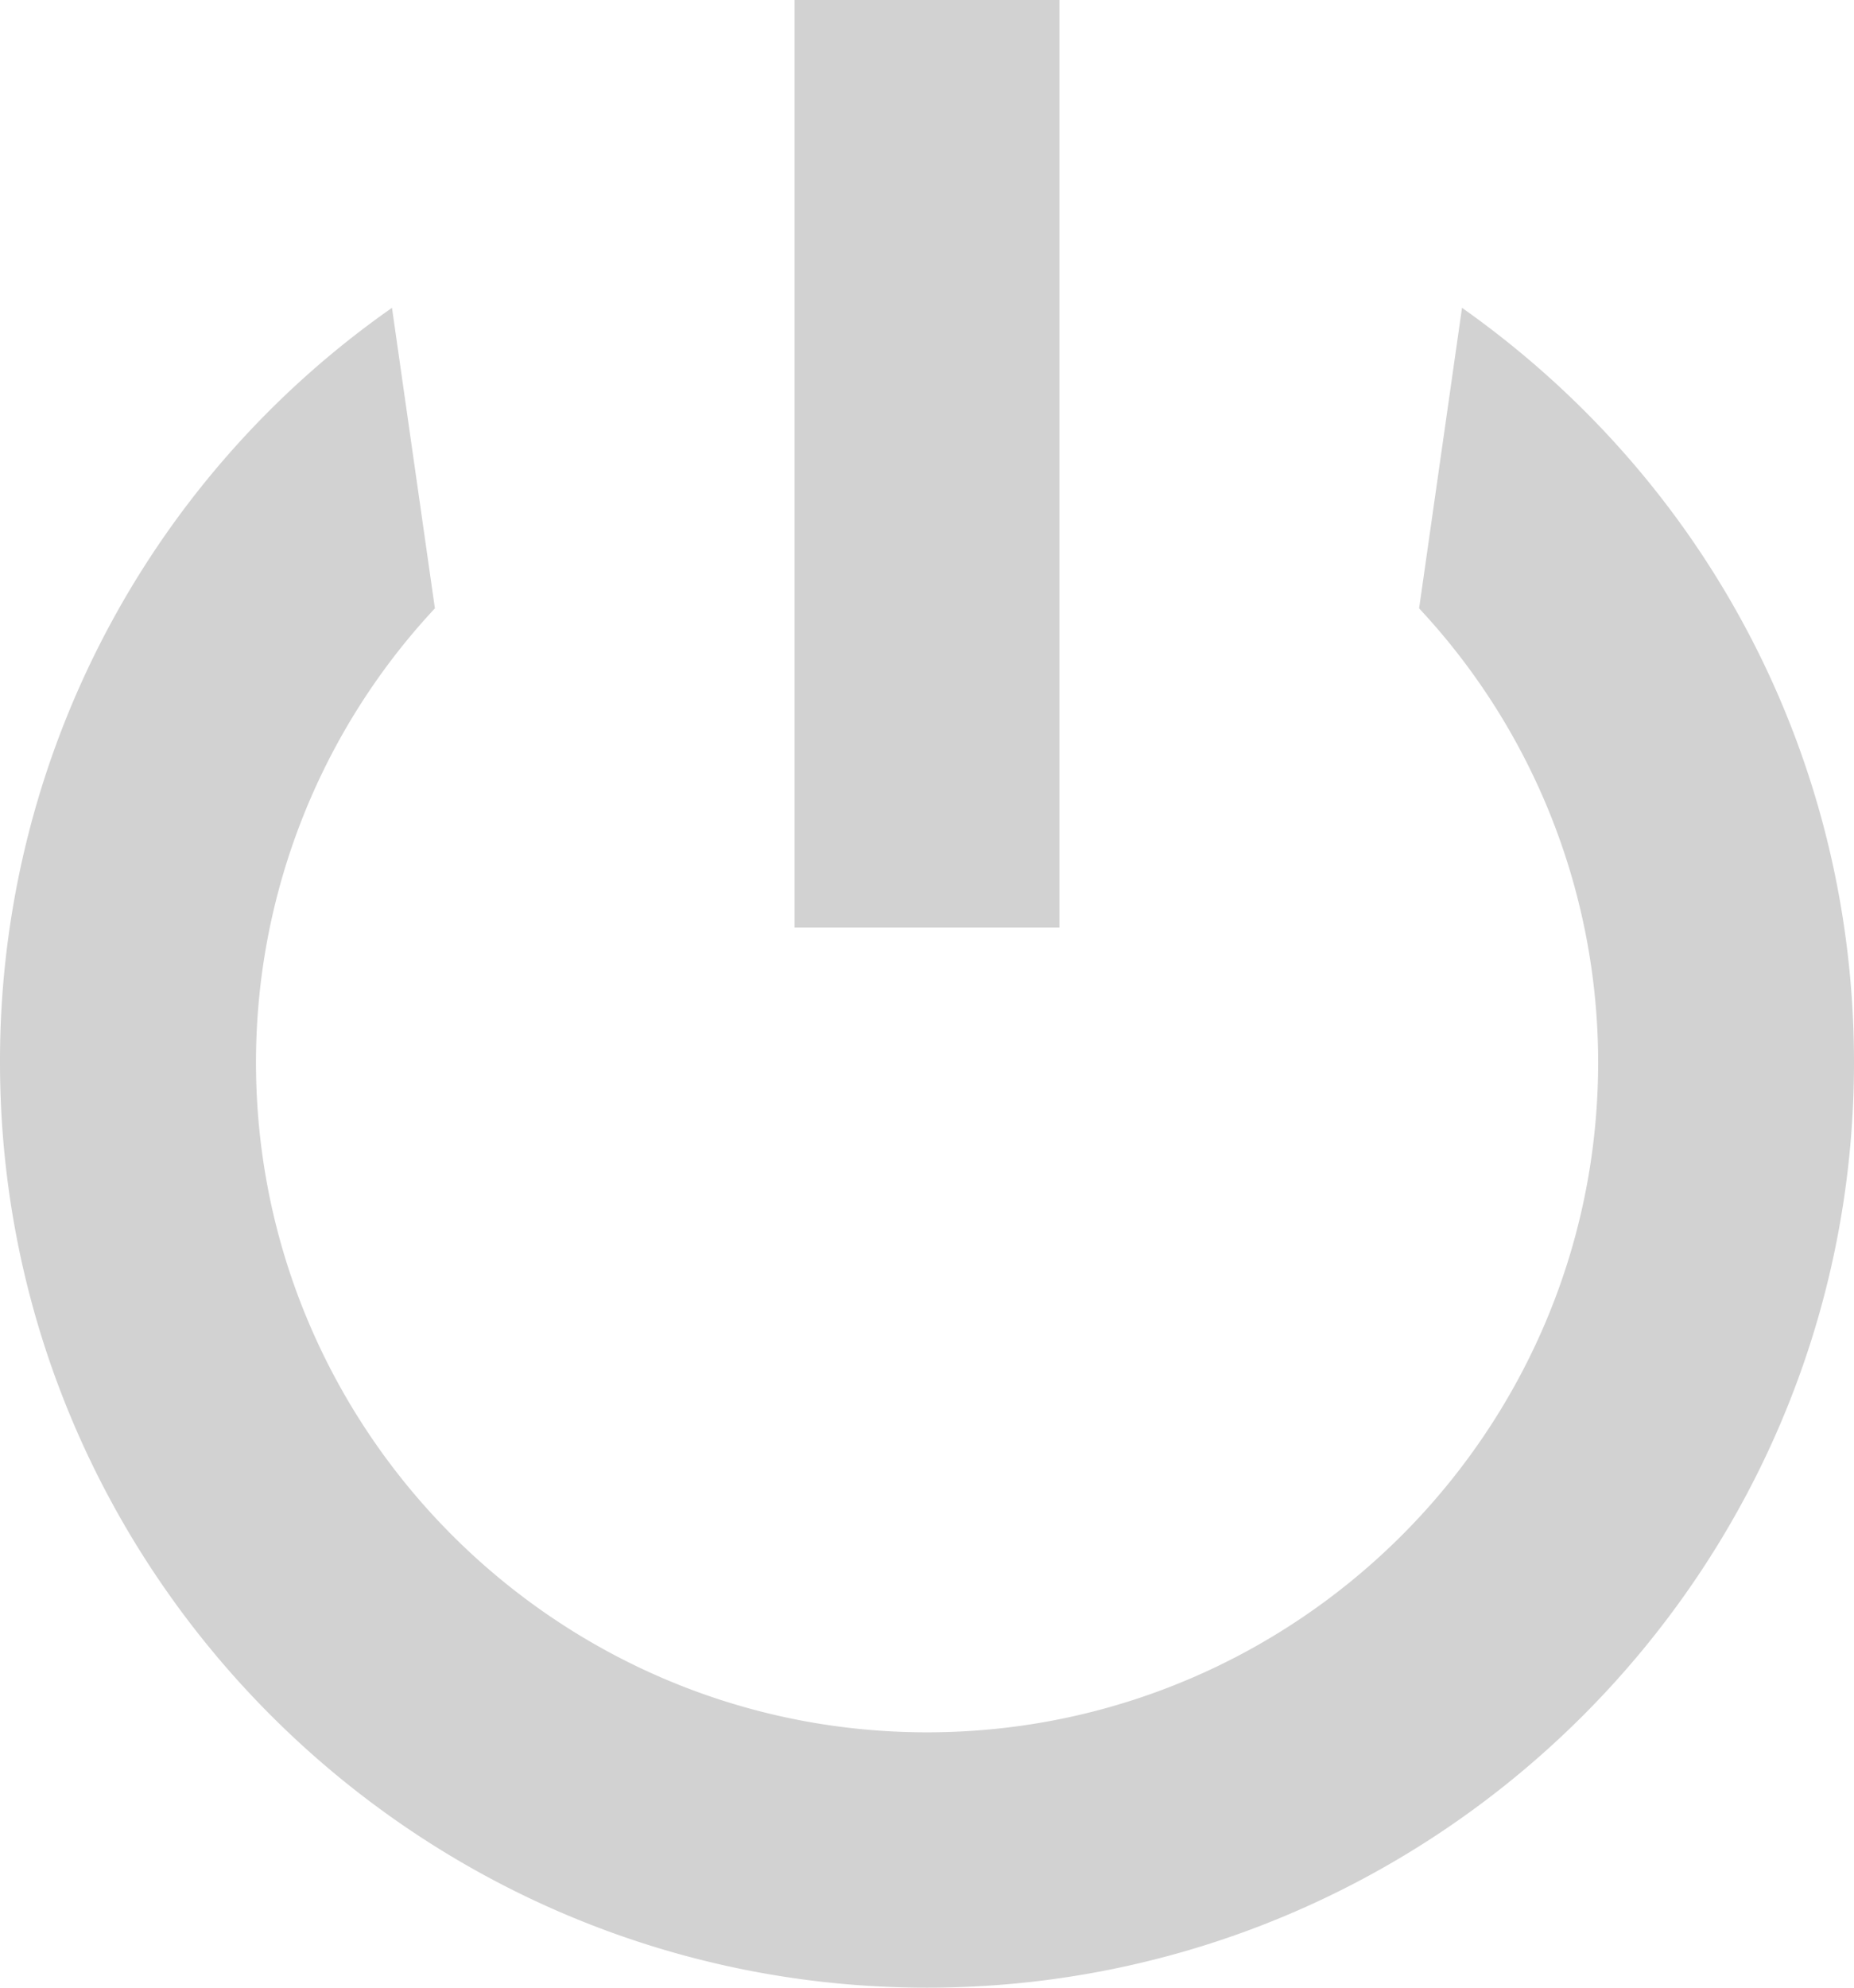 <svg width="14" height="15" viewBox="0 0 14 15" xmlns="http://www.w3.org/2000/svg"><title>power-off</title><path d="M11.04 2.323l-.324 2.268a5.017 5.017 0 0 1 1.352 3.426c0 2.787-2.274 5.056-5.068 5.056-2.794 0-5.067-2.269-5.067-5.056a5.02 5.02 0 0 1 1.351-3.426L2.96 2.323A6.935 6.935 0 0 0 0 8.017C0 11.867 3.14 15 7 15s7-3.132 7-6.983c0-2.283-1.1-4.382-2.96-5.694zM6 0h2v7H6V0z" fill="#D2D2D2" fill-rule="evenodd"/></svg>
